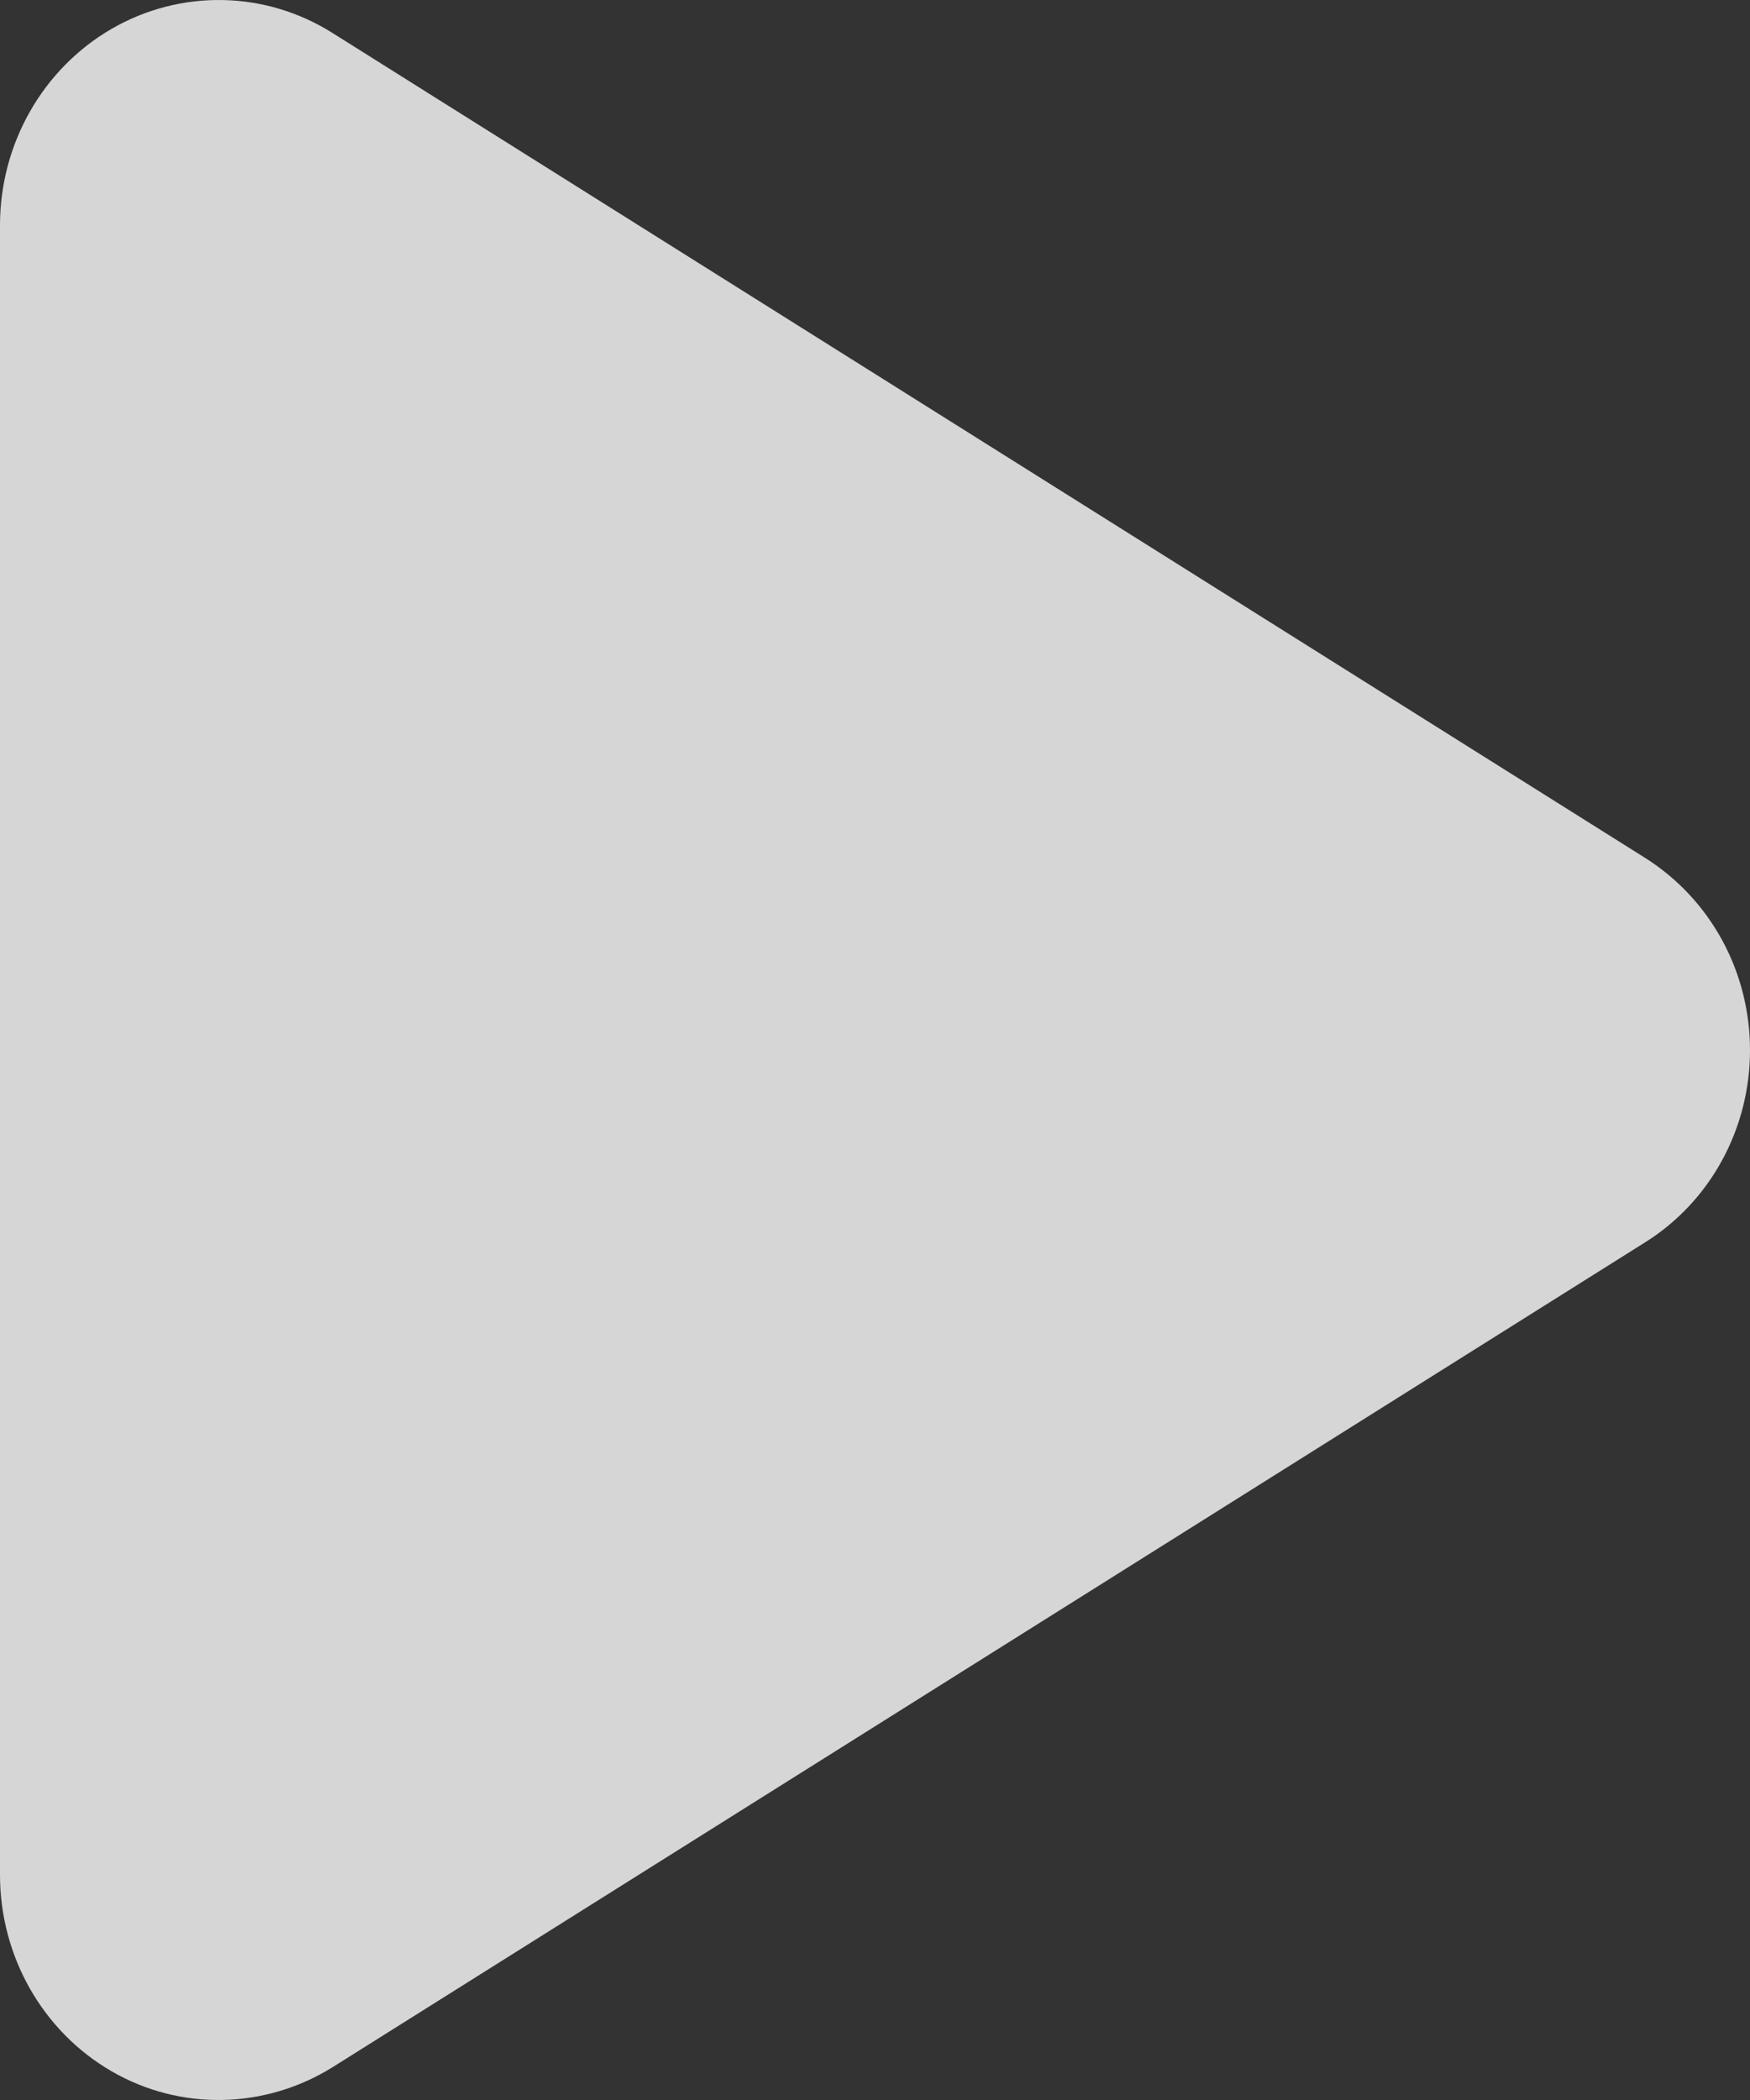 <svg width="15" height="18" viewBox="0 0 15 18" fill="none" xmlns="http://www.w3.org/2000/svg">
<rect x="0" y="0" width="15" height="18" fill="#333333" stroke="none"/>
<path d="M2.852 0.284C2.273 -0.082 1.547 -0.094 0.957 0.247C0.367 0.589 0 1.232 0 1.931V16.071C0 16.77 0.367 17.413 0.957 17.754C1.547 18.096 2.273 18.079 2.852 17.718L14.102 10.648C14.66 10.298 15 9.676 15 9.001C15 8.326 14.66 7.707 14.102 7.354L2.852 0.284Z" fill="white" fill-opacity="0.8"/>
</svg>
